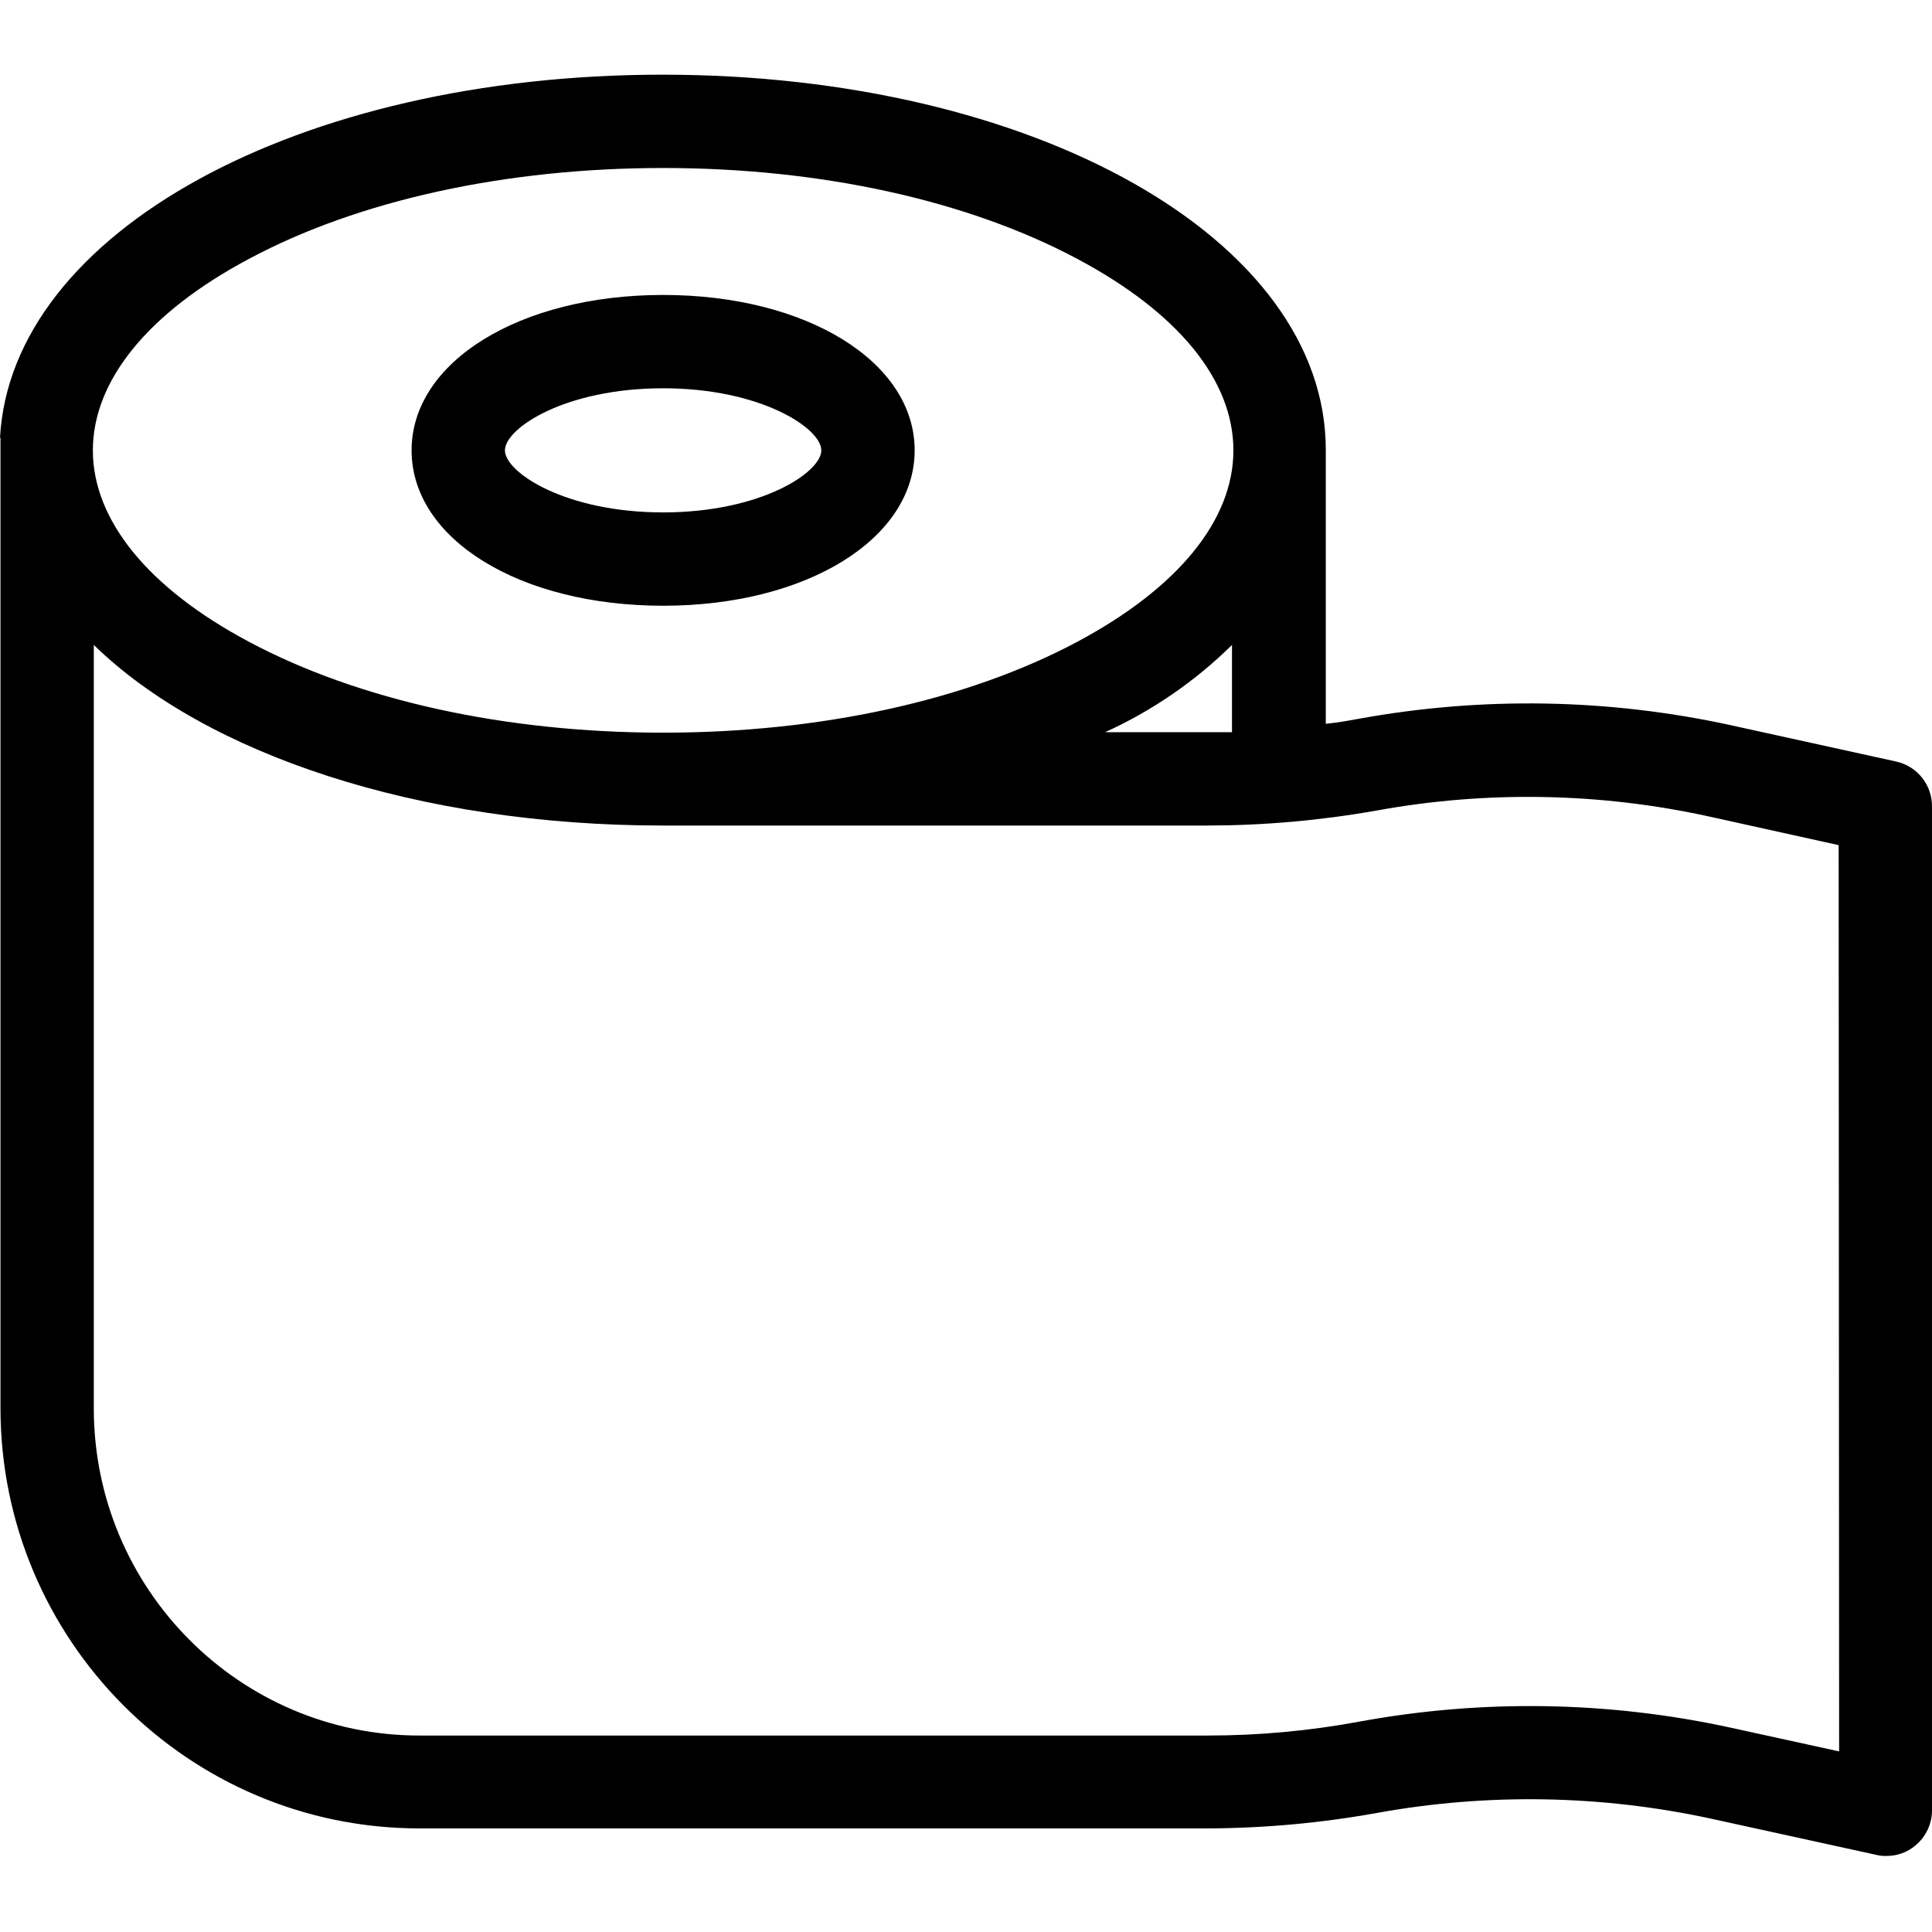 <svg height="414pt" viewBox="0 -16 414.003 414" width="414pt" xmlns="http://www.w3.org/2000/svg"><path d="m406.398 147.203-35.5-7.801c-26.18-5.715-53.234-6.188-79.598-1.402-2.301.402-4.199.801-7.199 1.102v-58.699c0-45.102-62.402-80.402-142.102-80.402-78.102 0-139.602 33.801-142 77.801h.102v207.902c0 49.598 40.098 90.098 89.797 90.098h168.902c12.141-.047 24.25-1.152 36.199-3.301 23.715-4.305 48.043-3.895 71.602 1.203l35.598 7.797c.688.168 1.395.234 2.102.203 2.227.004 4.387-.773 6.098-2.203 2.336-1.906 3.664-4.785 3.602-7.797v-214.703c.121-4.656-3.059-8.758-7.602-9.797zm-147.699-6.301h-21.898c10.098-4.582 19.305-10.914 27.199-18.699v18.699zm-205.398-101.402c23.5-12.598 55.098-19.5 88.801-19.5 33.699 0 65.199 6.902 88.797 19.5 21.602 11.5 33.402 26 33.402 41s-11.902 29.5-33.402 41c-23.598 12.602-55.098 19.5-88.797 19.5-33.703 0-65.203-6.898-88.801-19.5-21.602-11.5-33.402-26.098-33.402-41 0-14.898 11.801-29.5 33.402-41zm340.801 319.801-23.301-5.098c-26.121-5.68-53.109-6.121-79.402-1.301-10.75 1.996-21.664 3.004-32.598 3h-168.902c-38.598 0-69.797-31.5-69.797-70.102v-163.598c24 23.398 69.398 38.699 122 38.699h116.598c12.137-.016 24.25-1.086 36.199-3.199 23.684-4.32 47.992-3.879 71.5 1.297l27.602 6.102zm0 0"/><path d="m142.102 113.801c30.699 0 53.898-14.301 53.898-33.301s-23.199-33.297-53.898-33.297c-30.703 0-53.902 14.297-53.902 33.297s23.102 33.301 53.902 33.301zm0-46.598c21 0 33.898 8.598 33.898 13.297 0 4.703-12.898 13.301-33.898 13.301s-33.902-8.598-33.902-13.301c0-4.699 12.801-13.297 33.902-13.297zm0 0"/></svg>